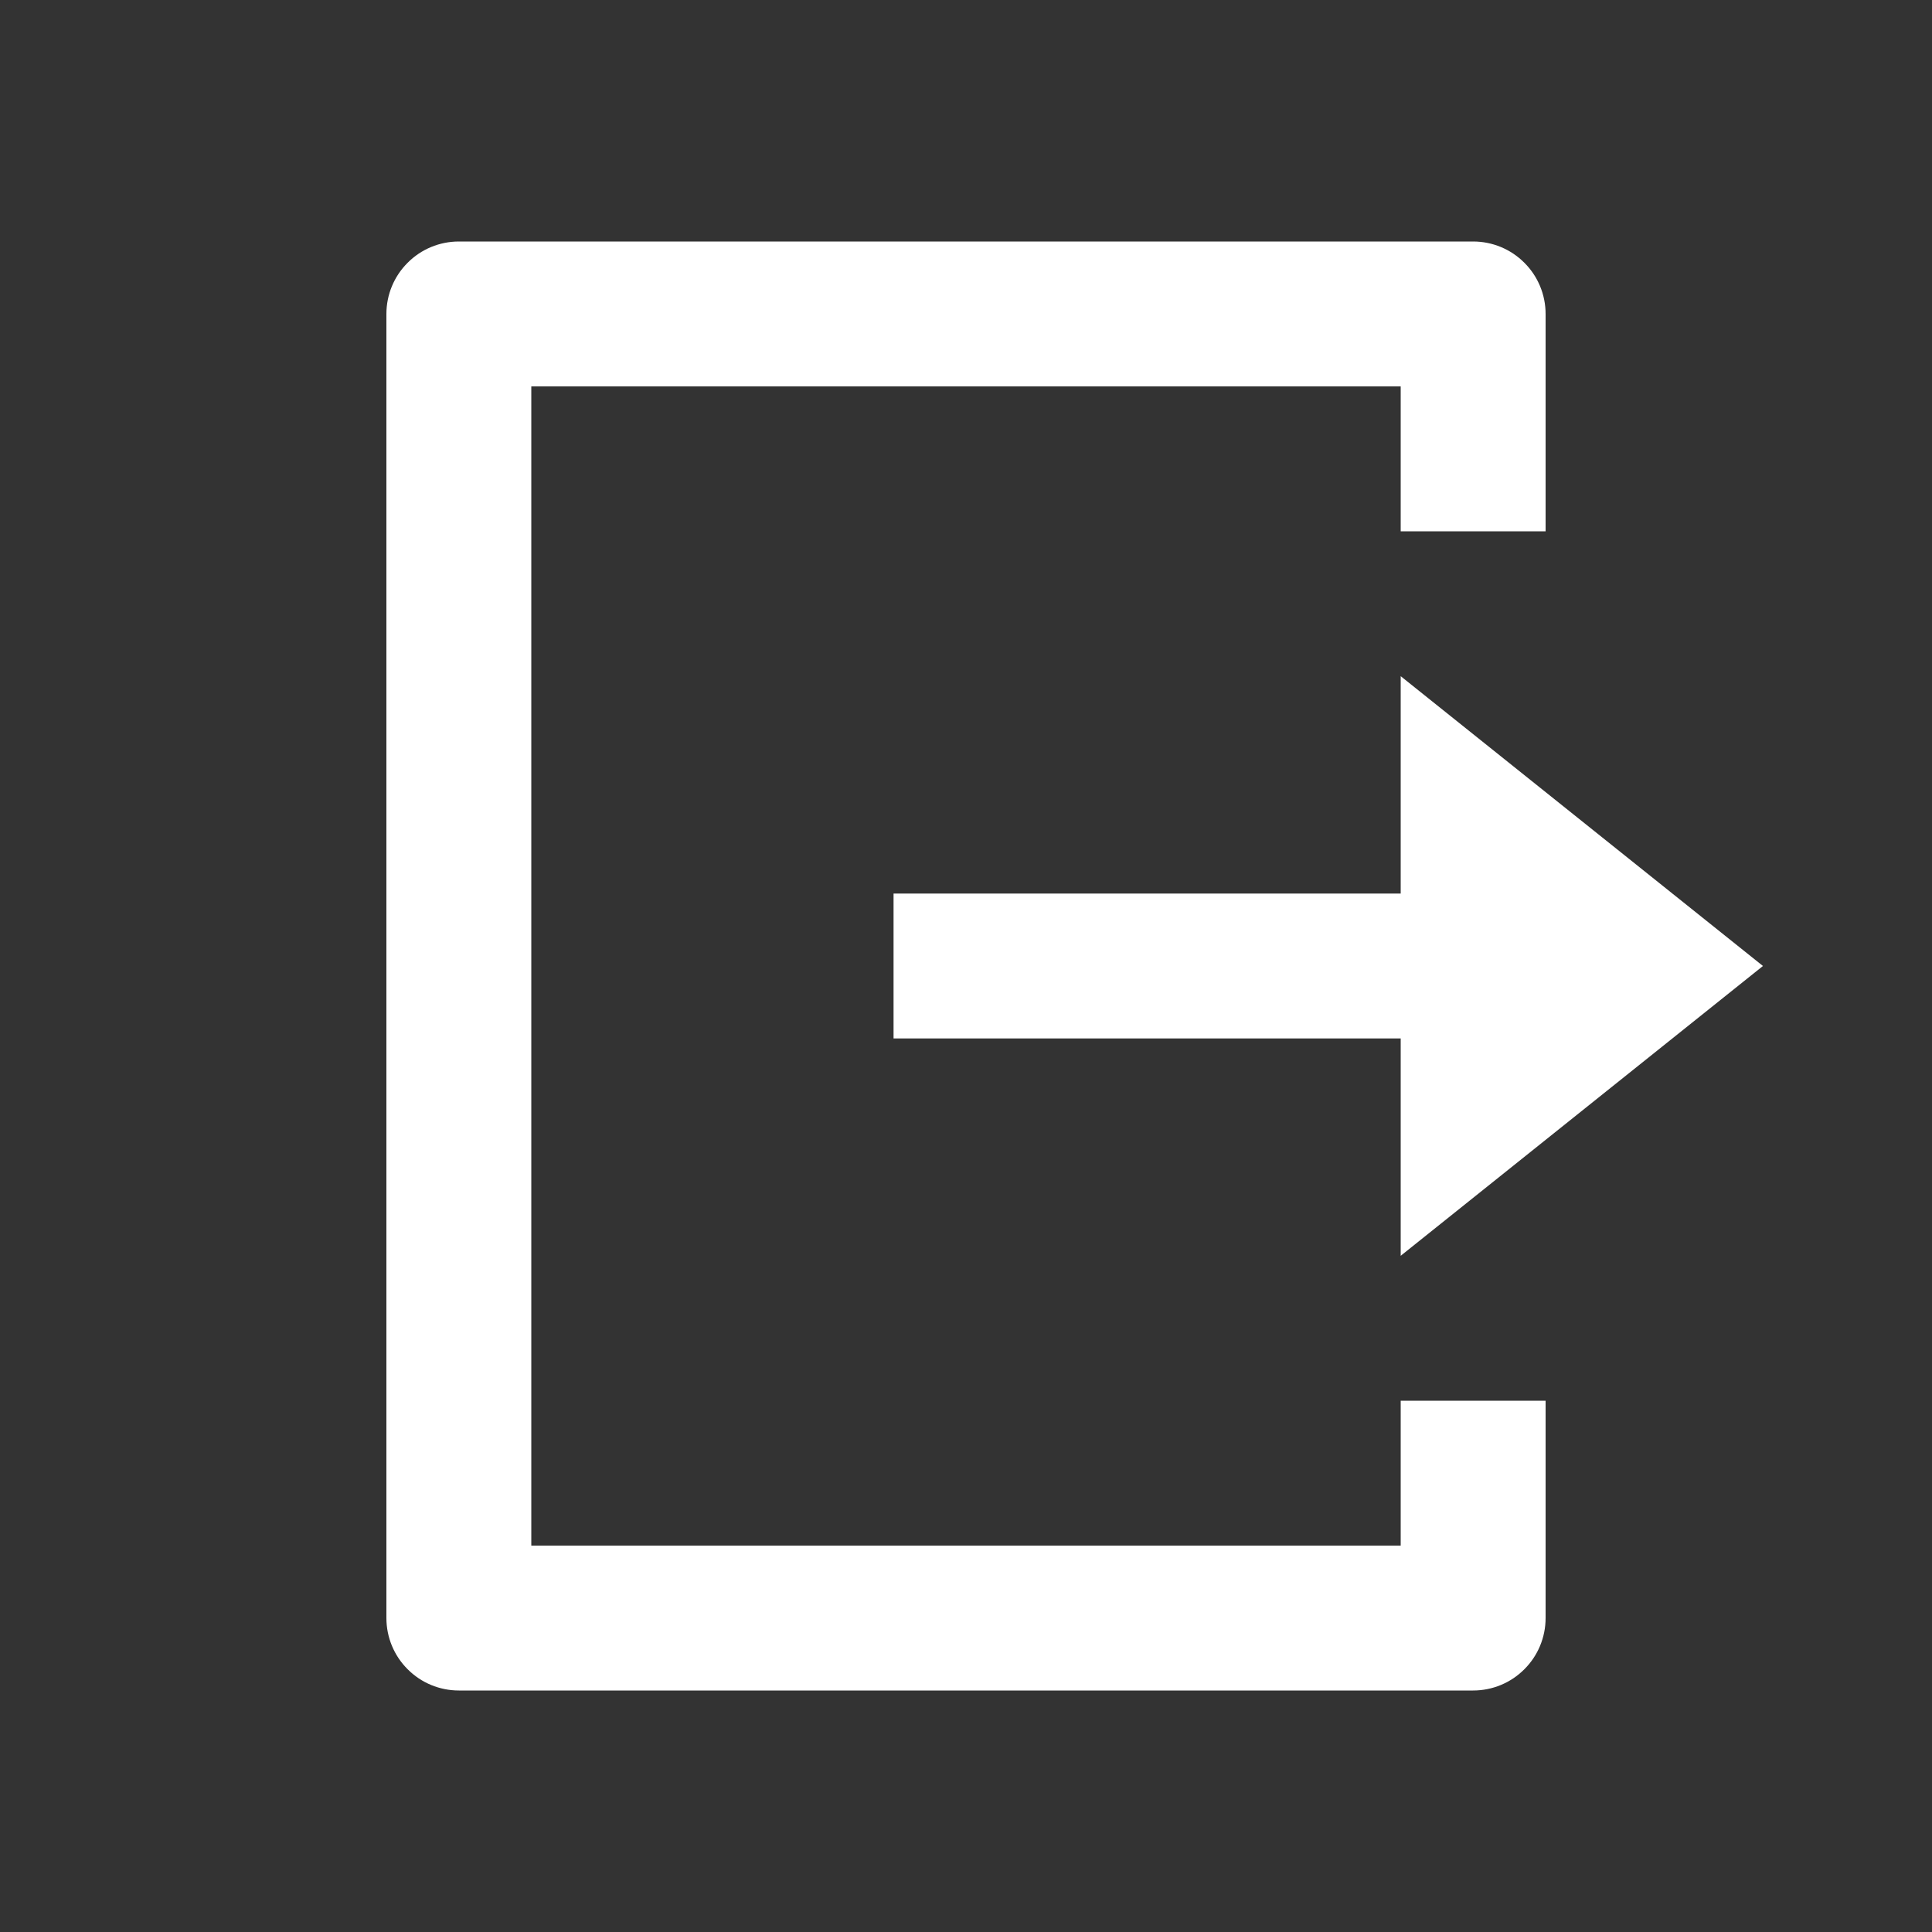 <svg width="20" height="20" viewBox="0 0 20 20" fill="none" xmlns="http://www.w3.org/2000/svg">
<rect x="0" y="0" width="20" height="20" fill="#333333" stroke="none"/>
<path d="M4.75 17.5C4.551 17.5 4.36 17.421 4.22 17.28C4.079 17.14 4 16.949 4 16.75V3.25C4 3.051 4.079 2.86 4.22 2.72C4.36 2.579 4.551 2.5 4.75 2.5H15.25C15.449 2.5 15.64 2.579 15.78 2.72C15.921 2.86 16 3.051 16 3.25V5.5H14.5V4H5.5V16H14.5V14.5H16V16.75C16 16.949 15.921 17.14 15.78 17.28C15.64 17.421 15.449 17.5 15.25 17.5H4.75ZM14.5 13V10.75H9.25V9.25H14.5V7L18.25 10L14.5 13Z" fill="white"/>
</svg>
